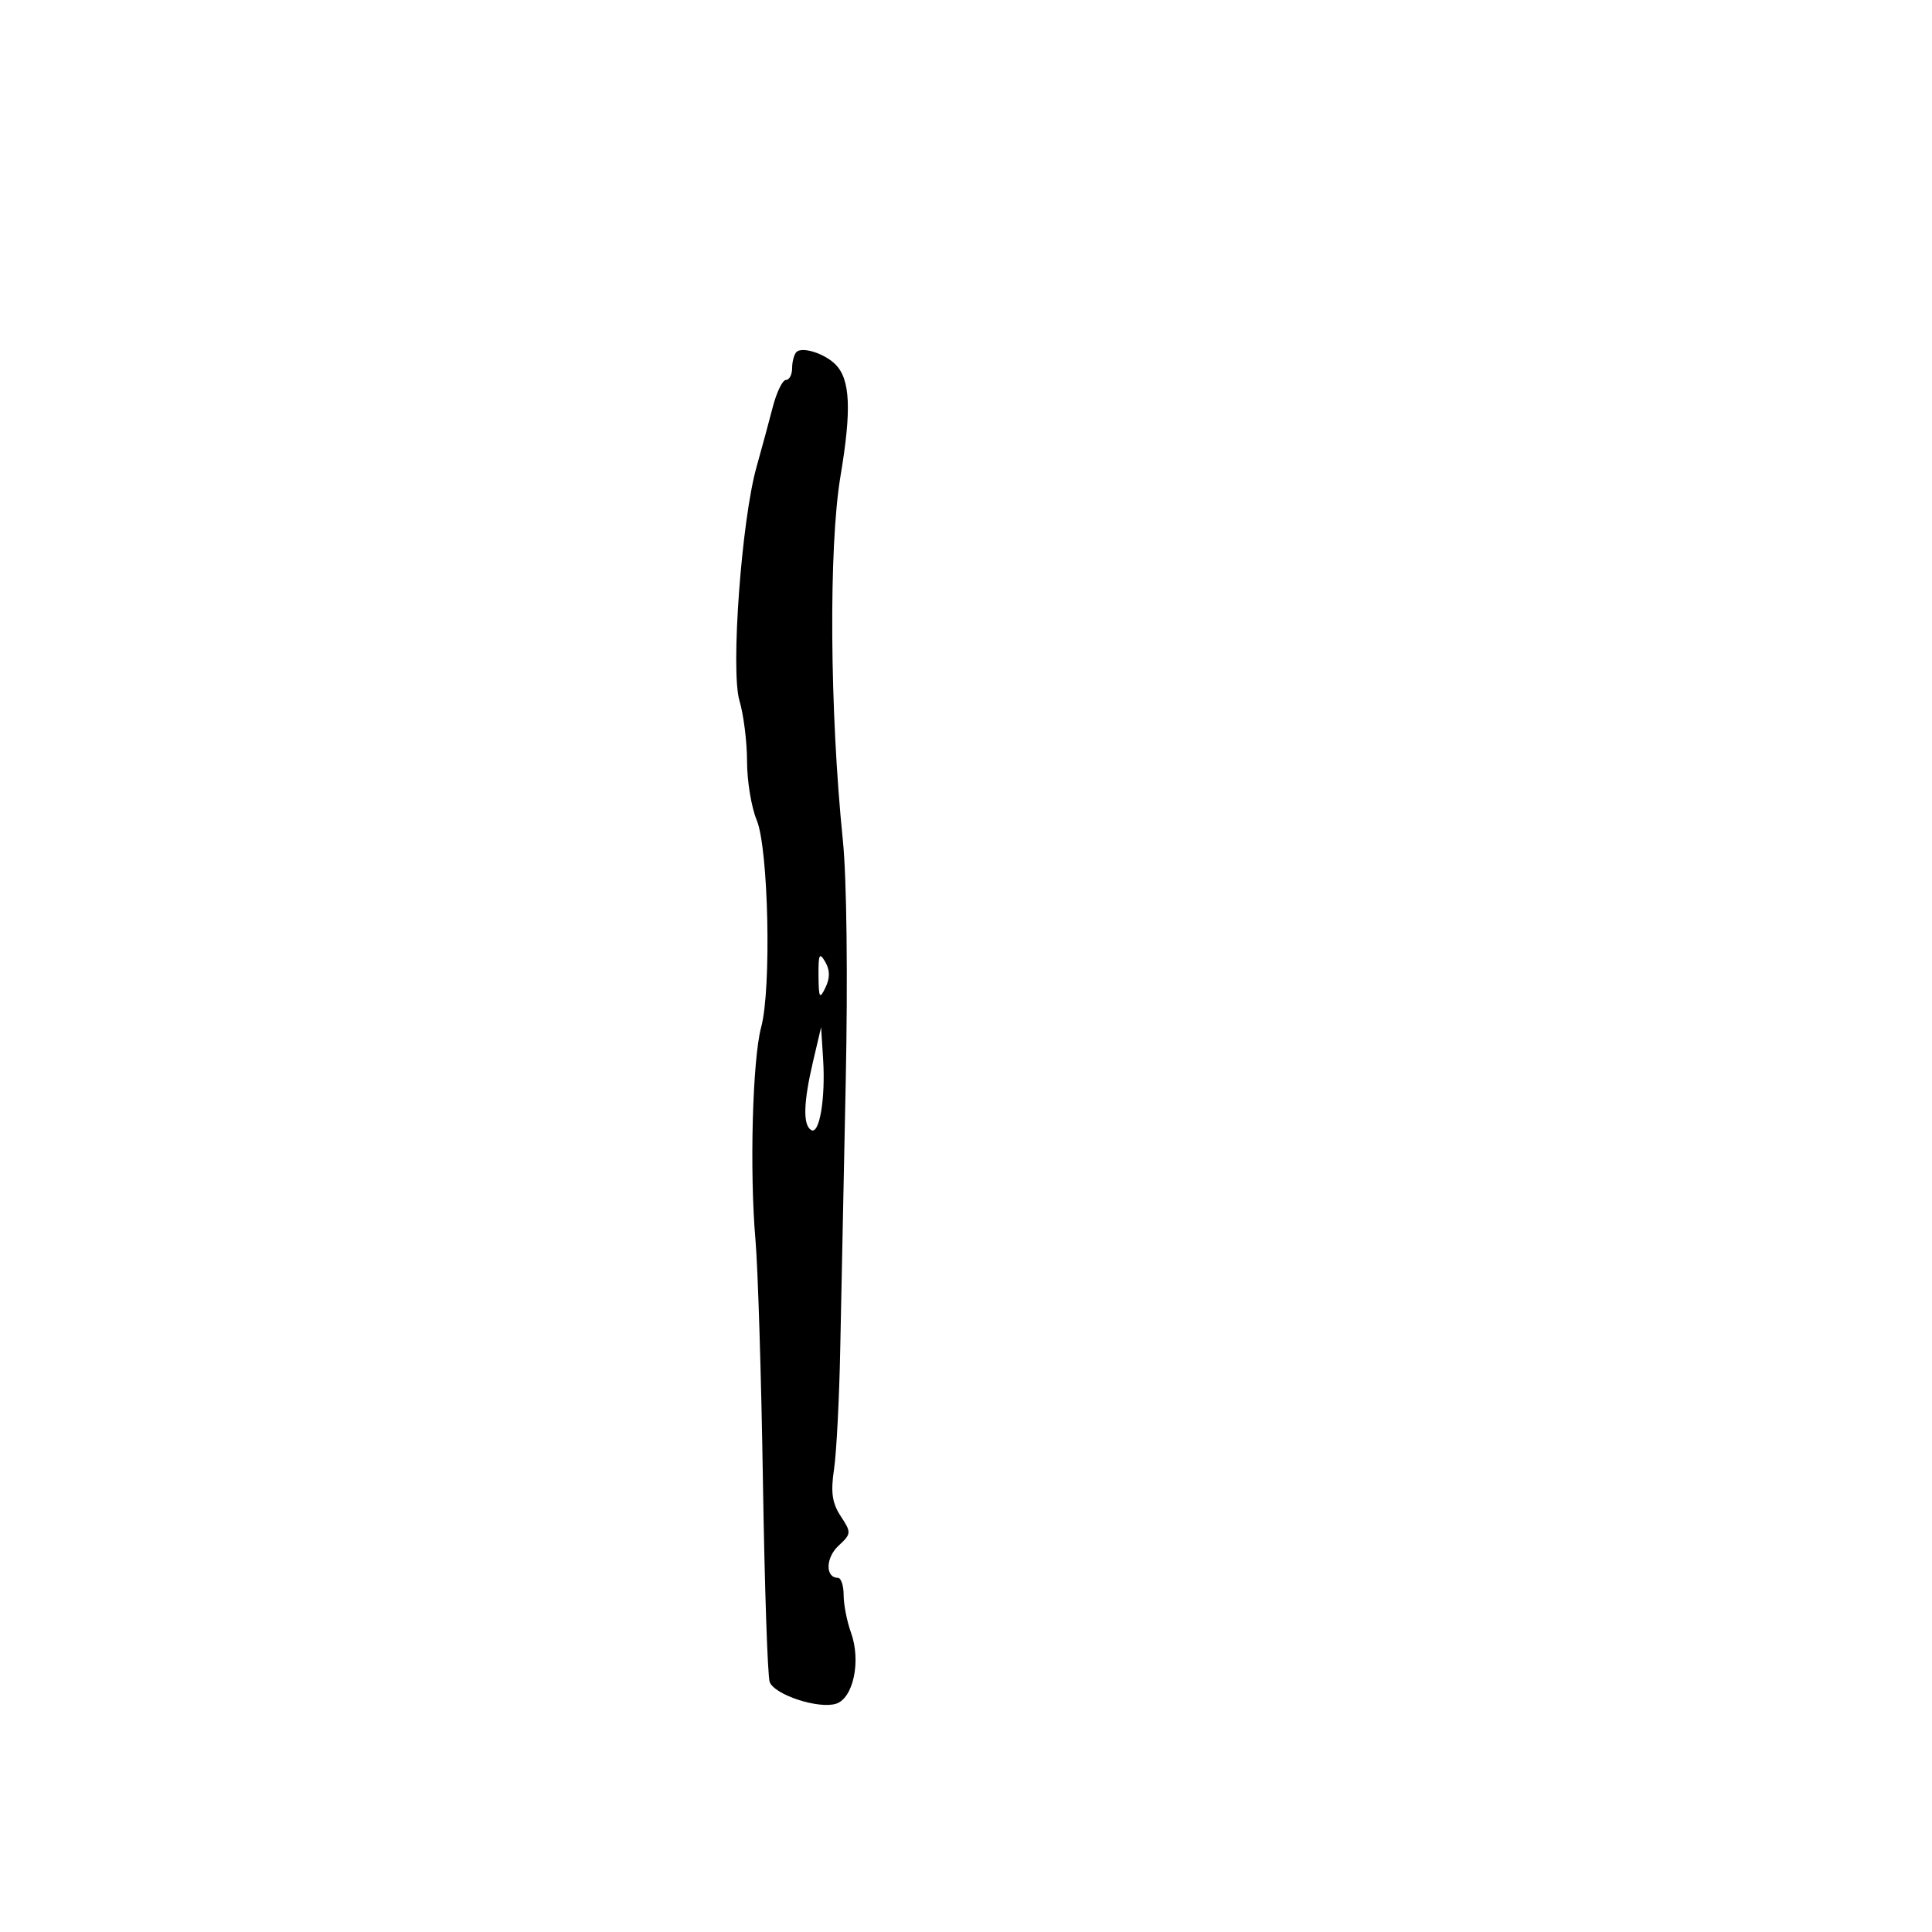 <svg xmlns="http://www.w3.org/2000/svg" width="300" height="300" viewBox="0 0 300 300" version="1.1">
	<path d="M 123.678 54.656 C 123.305 55.028, 123 56.158, 123 57.167 C 123 58.175, 122.568 59, 122.040 59 C 121.512 59, 120.586 60.913, 119.983 63.250 C 119.379 65.588, 118.251 69.750, 117.477 72.500 C 115.141 80.794, 113.432 104.161, 114.822 108.800 C 115.470 110.963, 116 115.212, 116 118.244 C 116 121.275, 116.675 125.371, 117.500 127.345 C 119.335 131.736, 119.806 153.552, 118.195 159.500 C 116.847 164.473, 116.380 181.858, 117.307 192.500 C 117.691 196.900, 118.213 213.811, 118.468 230.080 C 118.724 246.349, 119.196 260.347, 119.518 261.187 C 120.283 263.179, 127.119 265.414, 129.822 264.556 C 132.508 263.704, 133.728 257.901, 132.142 253.516 C 131.514 251.779, 131 249.152, 131 247.679 C 131 246.206, 130.598 245, 130.107 245 C 128.144 245, 128.188 241.903, 130.177 240.050 C 132.209 238.156, 132.223 237.989, 130.551 235.437 C 129.212 233.394, 128.973 231.727, 129.507 228.144 C 129.887 225.590, 130.321 217.200, 130.471 209.500 C 130.621 201.800, 131.005 183.125, 131.323 168 C 131.662 151.869, 131.479 136.366, 130.880 130.500 C 128.832 110.457, 128.666 84.922, 130.511 73.935 C 132.250 63.579, 132.036 58.893, 129.717 56.574 C 128.030 54.887, 124.551 53.782, 123.678 54.656 M 127.098 151.500 C 127.131 154.990, 127.268 155.226, 128.175 153.353 C 128.900 151.853, 128.889 150.646, 128.137 149.353 C 127.242 147.811, 127.067 148.172, 127.098 151.500 M 126.250 164.826 C 124.757 171.188, 124.659 174.671, 125.949 175.469 C 127.237 176.264, 128.199 170.601, 127.815 164.497 L 127.500 159.500 126.250 164.826" stroke="none" fill="black" fill-rule="evenodd"/>
</svg>